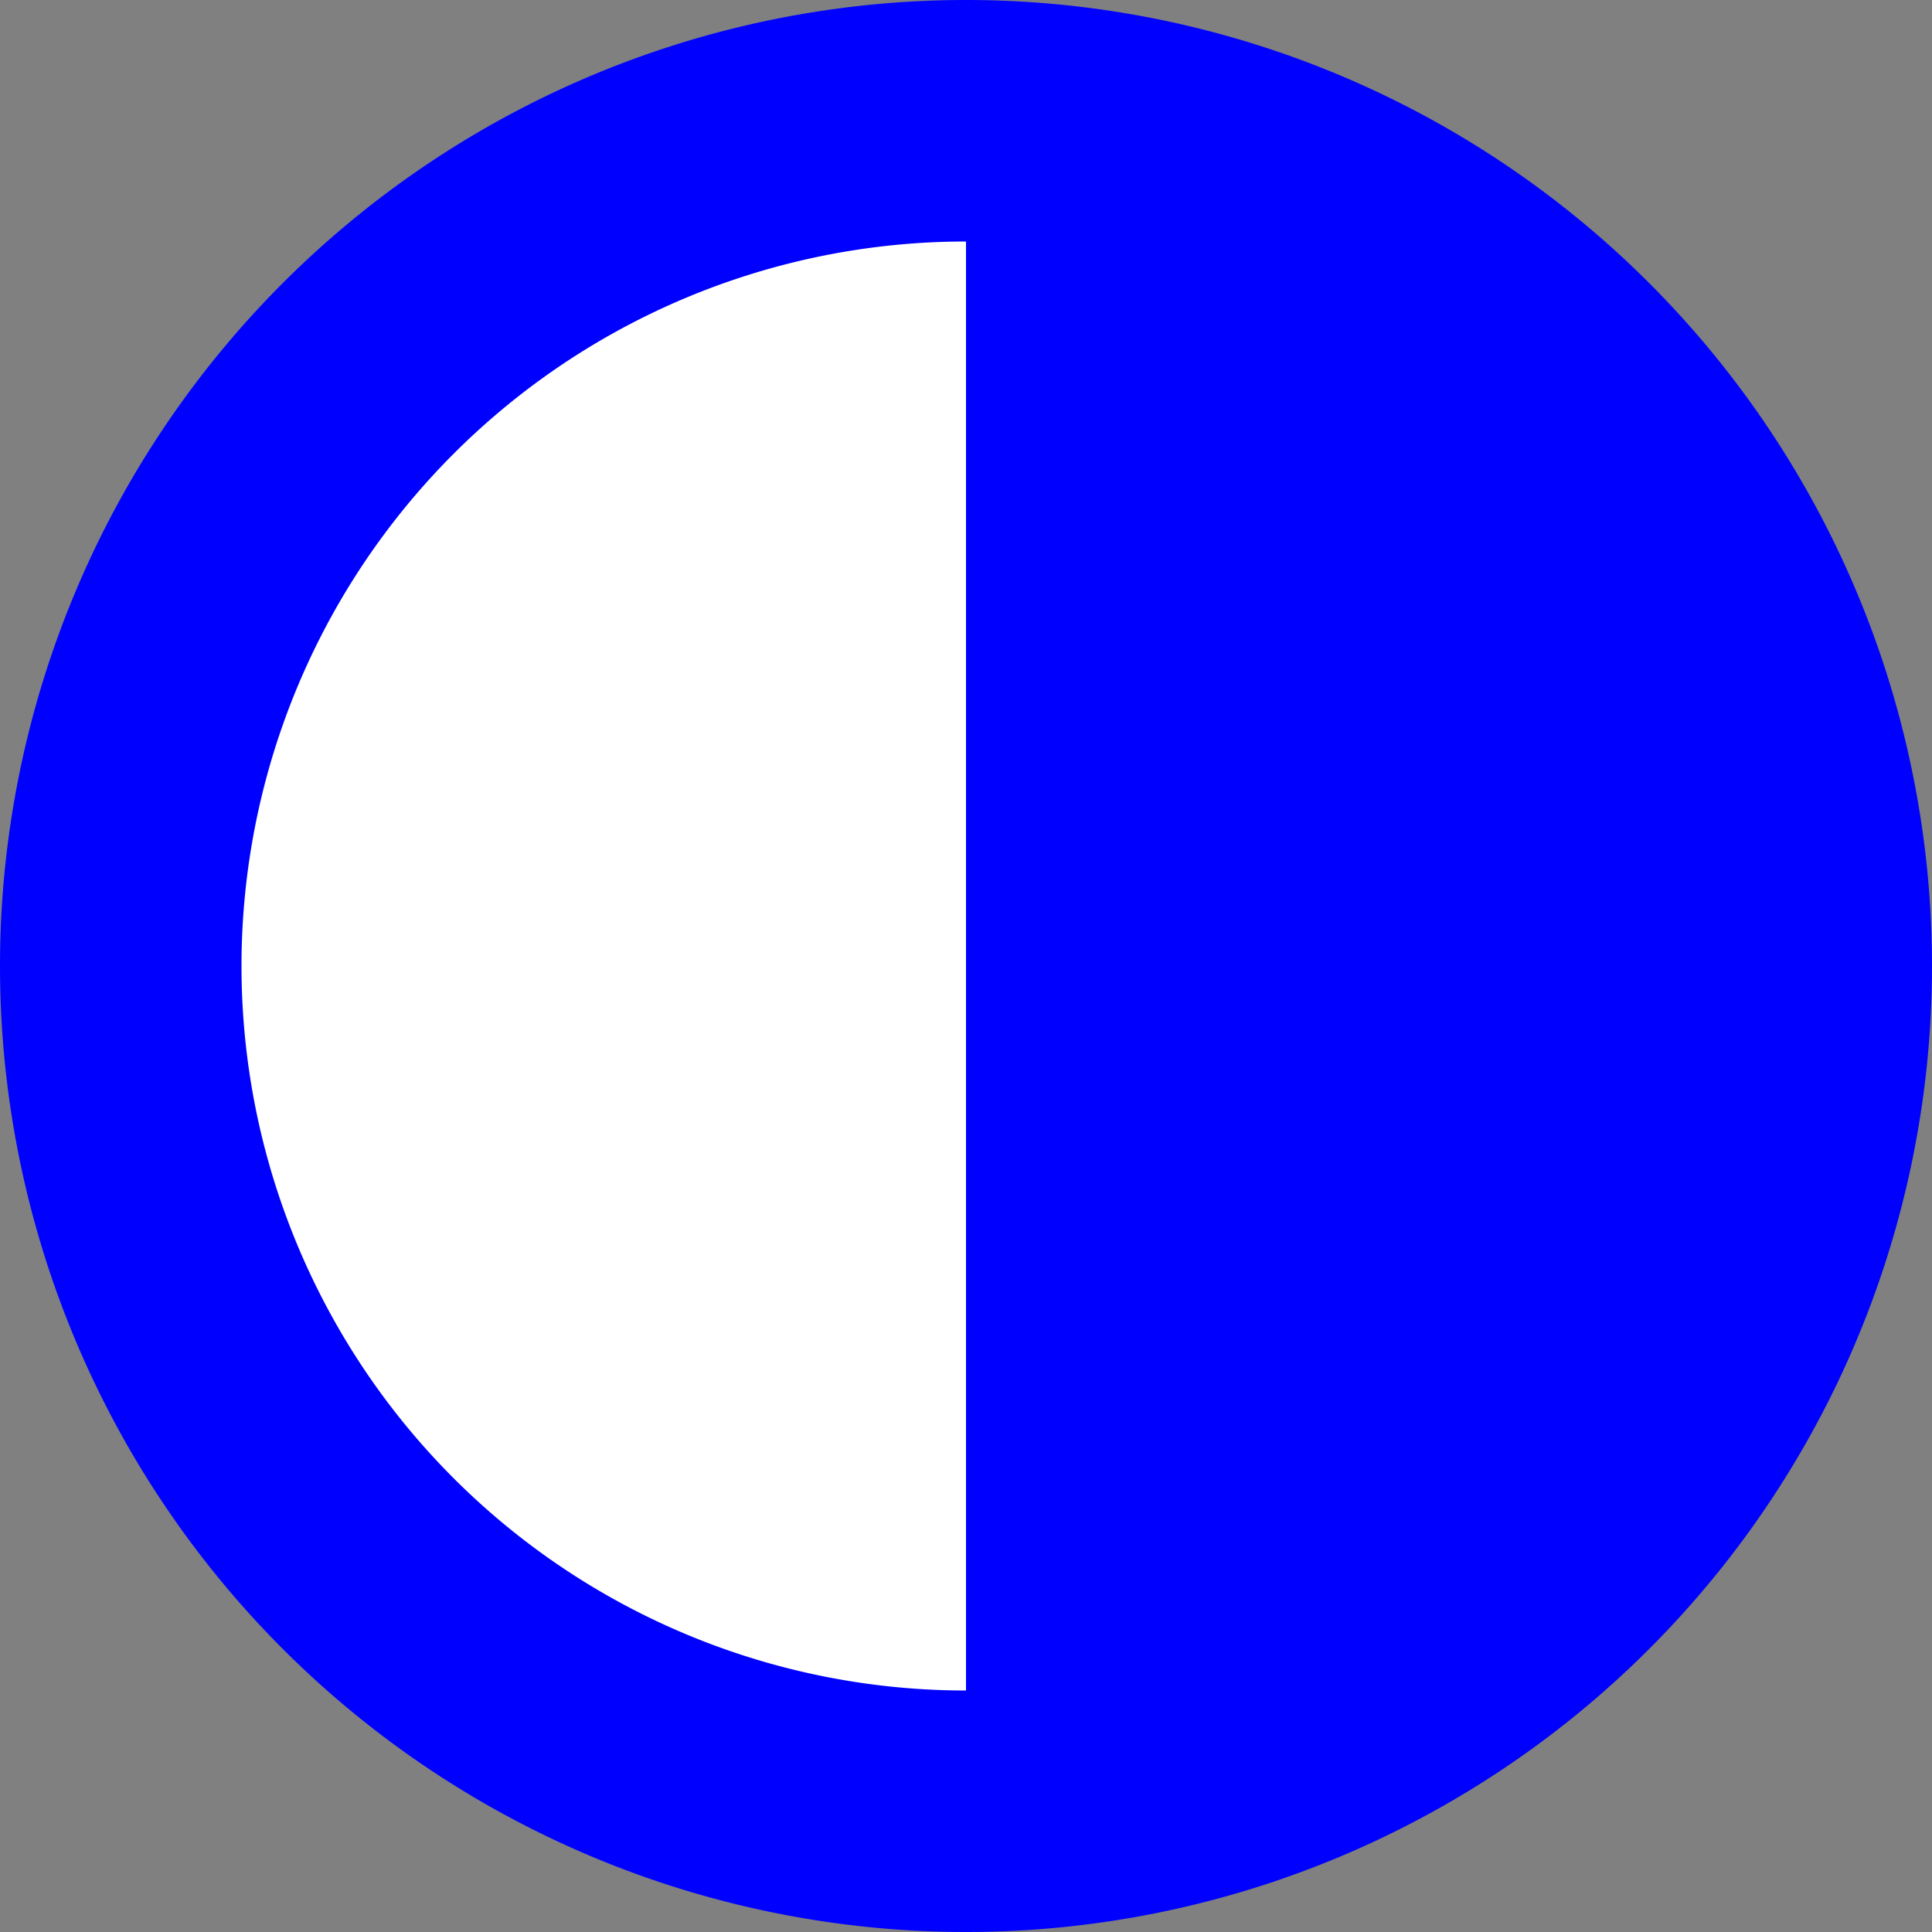 <?xml version="1.0" encoding="UTF-8"?>
<svg height="16" viewBox="0 0 16 16" width="16" xmlns="http://www.w3.org/2000/svg" 
id="pg">
  <rect x="0" y="0" width="16" height="16" fill="#808080" stroke="none"/>
  <path d="M8,1 A1,1 0 0,1 8,15 A1,1 0 0,1 8,1" stroke="blue" stroke-width="2" fill="white" />
  <path d="M8,1 A1,1 0 0,1 8,15" stroke="blue" stroke-width="0" fill="blue" />
</svg>